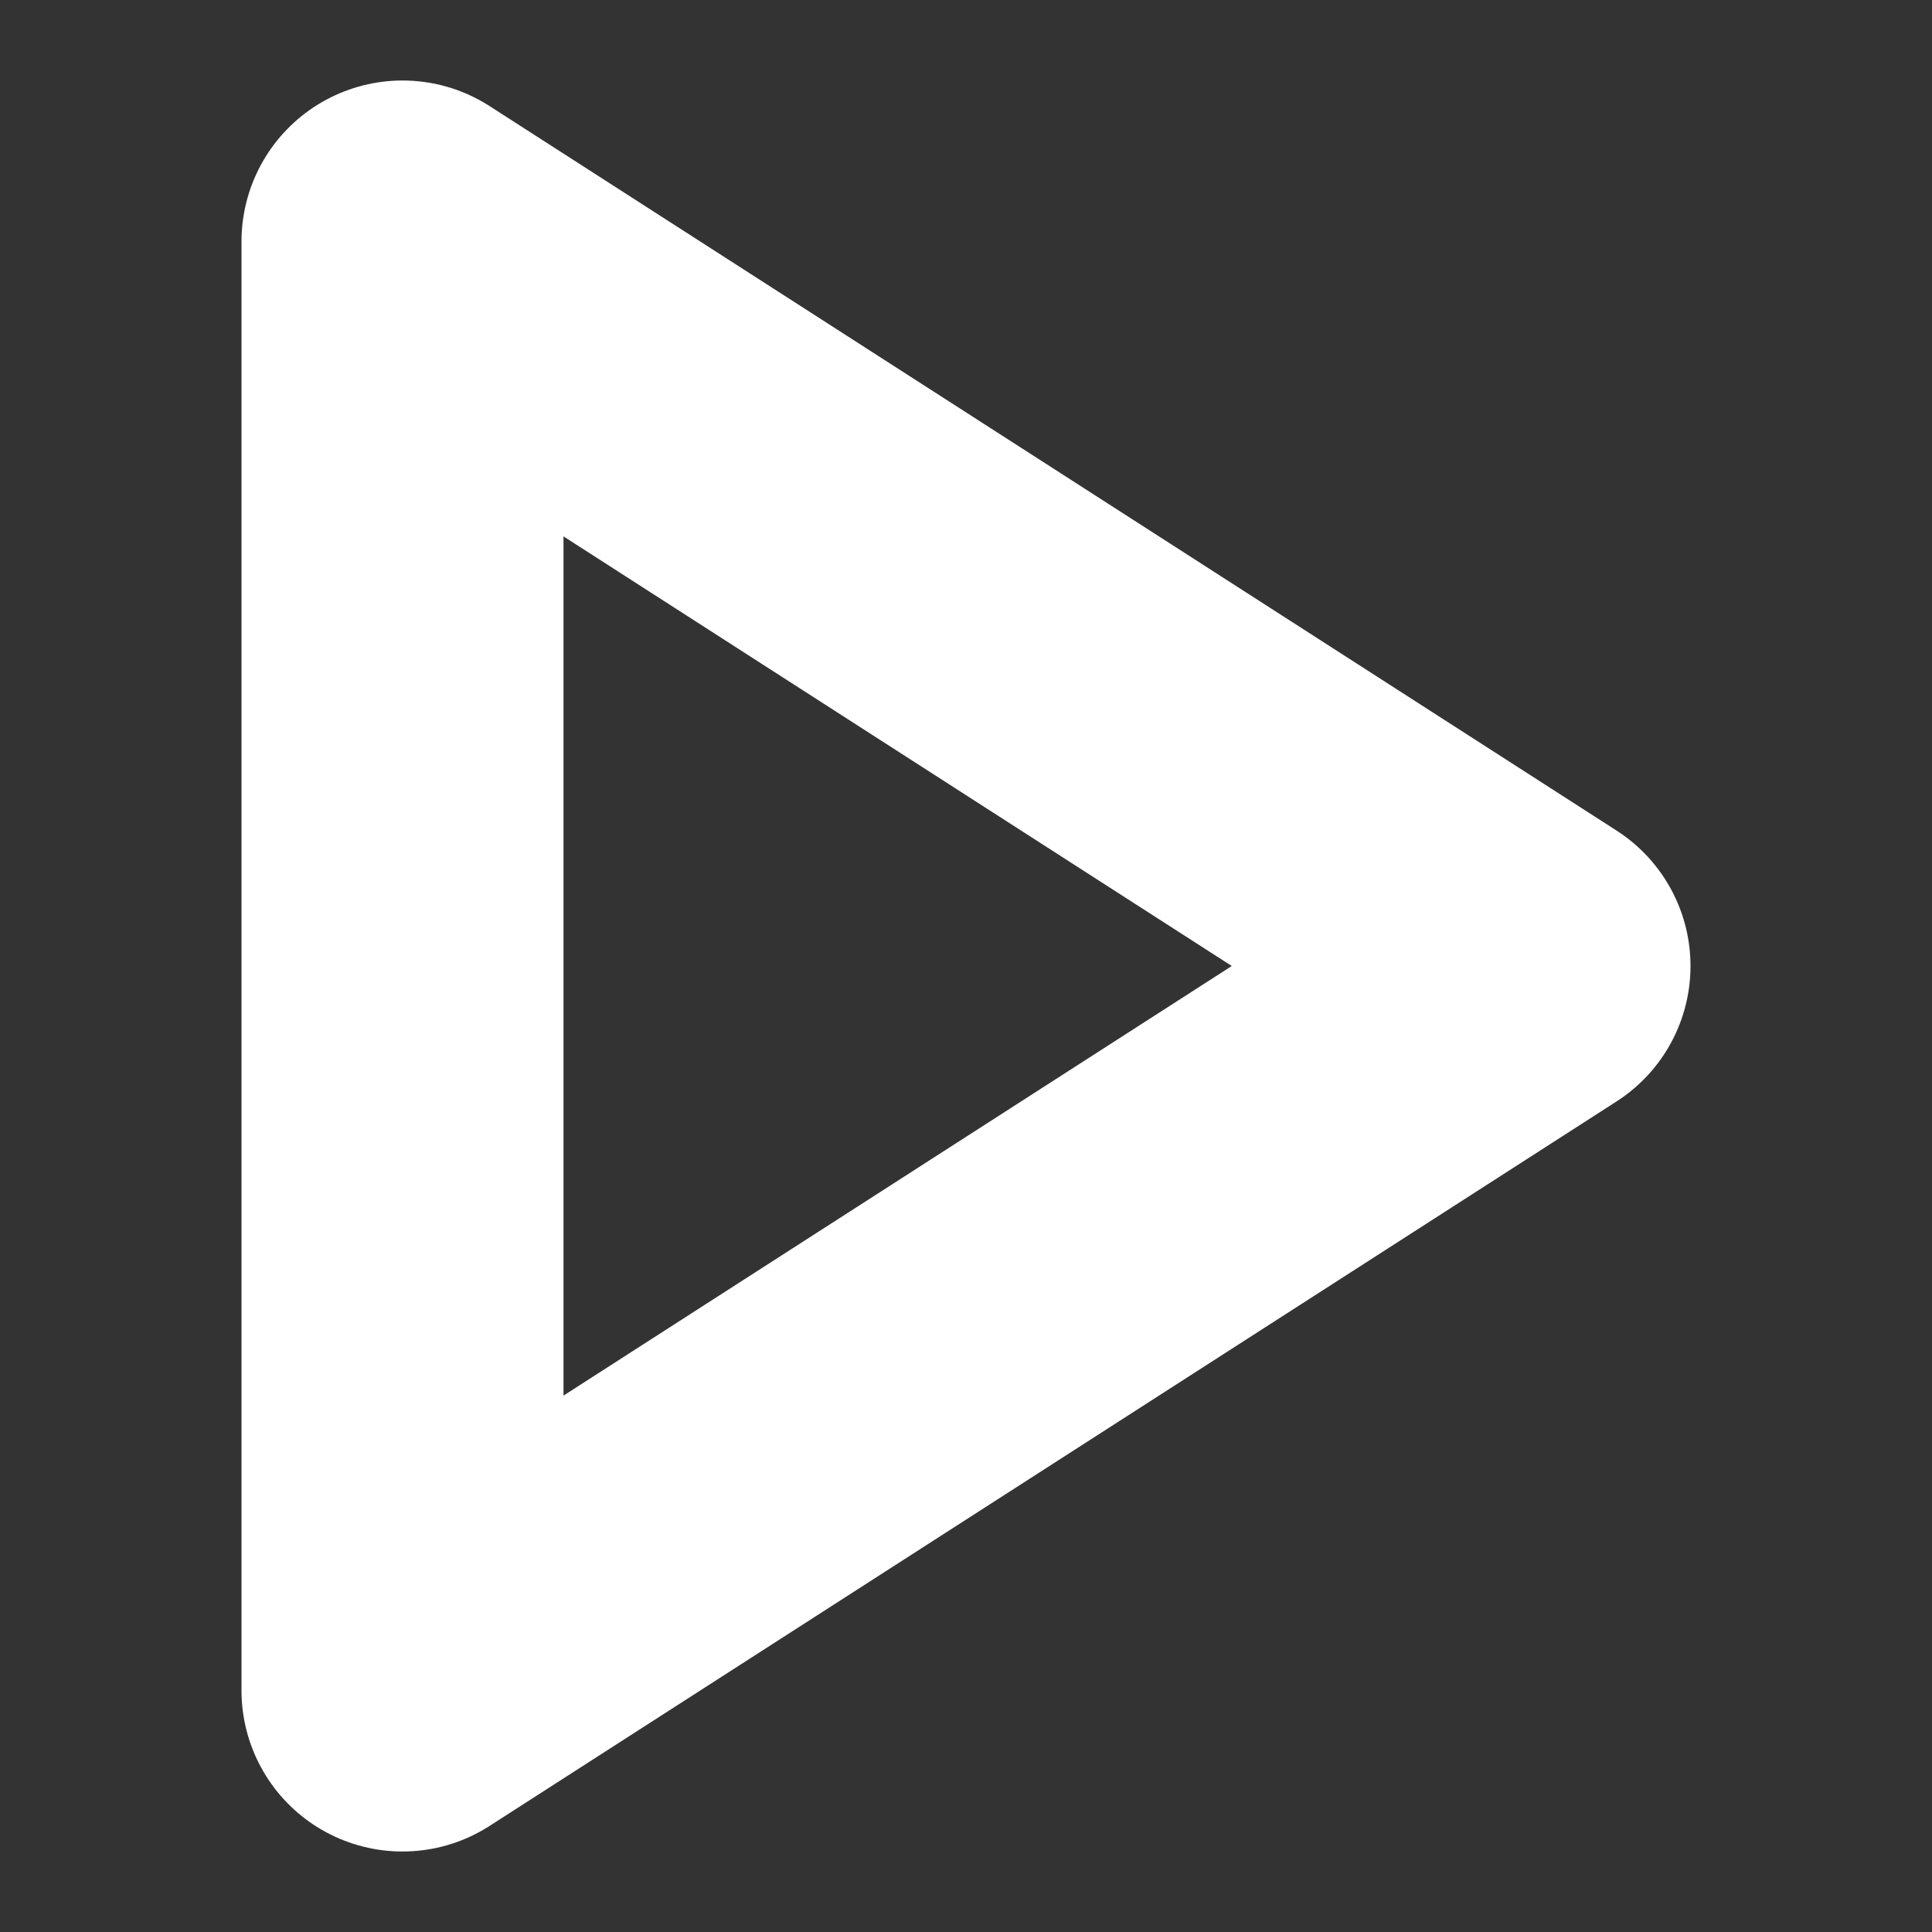 <svg width="12" height="12" viewBox="0 0 12 12" fill="none" xmlns="http://www.w3.org/2000/svg">
<rect x="0" y="0" width="12" height="12" fill="#333333" stroke="none"/>
<path d="M2.5 1.5L9.5 6L2.5 10.5V1.5Z" stroke="white" stroke-width="2" stroke-linecap="round" stroke-linejoin="round"/>
</svg>
